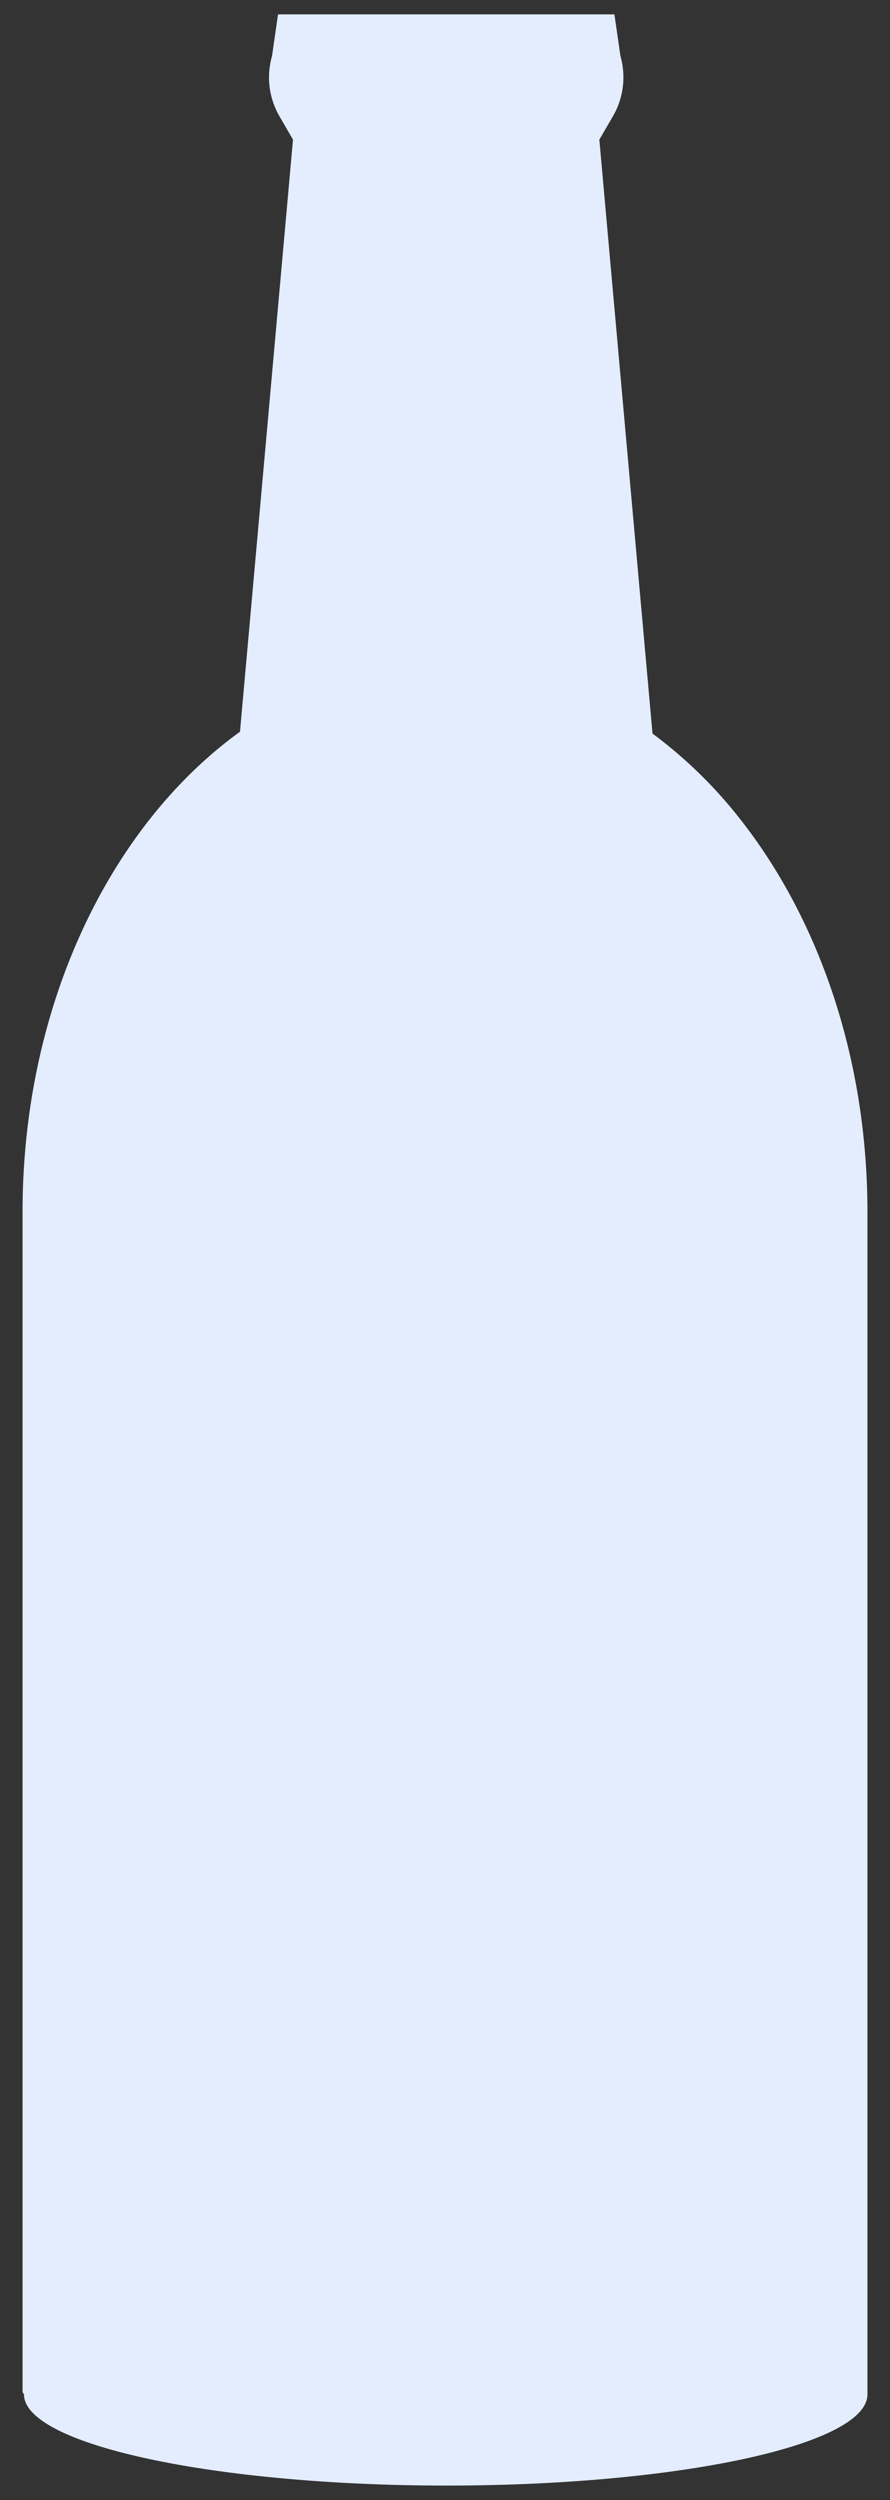 <svg id="Layer_1" data-name="Layer 1" xmlns="http://www.w3.org/2000/svg" viewBox="0 0 433.89 1217.5">
  <rect x="0" y="0" width="433.89" height="1217.5" fill="#333333" stroke="none"/>
  <path d="M11.68,1166c0,24.52,92.85,44.47,206.11,44.47s205.1-19.87,205.1-44.39V590.22c0-73.85-23.05-140.7-60.32-189.08a222.65,222.65,0,0,0-44.46-43.89L292.19,68l6.62-11.38a37.76,37.76,0,0,0,3.66-29.34L299.54,7h-164l-2.93,20.31a37.76,37.76,0,0,0,3.65,29.34L142.84,68,117,356.35C53.78,402,11,489.62,11,590.22V1165Z" fill="#e3edfd"/>
</svg>
